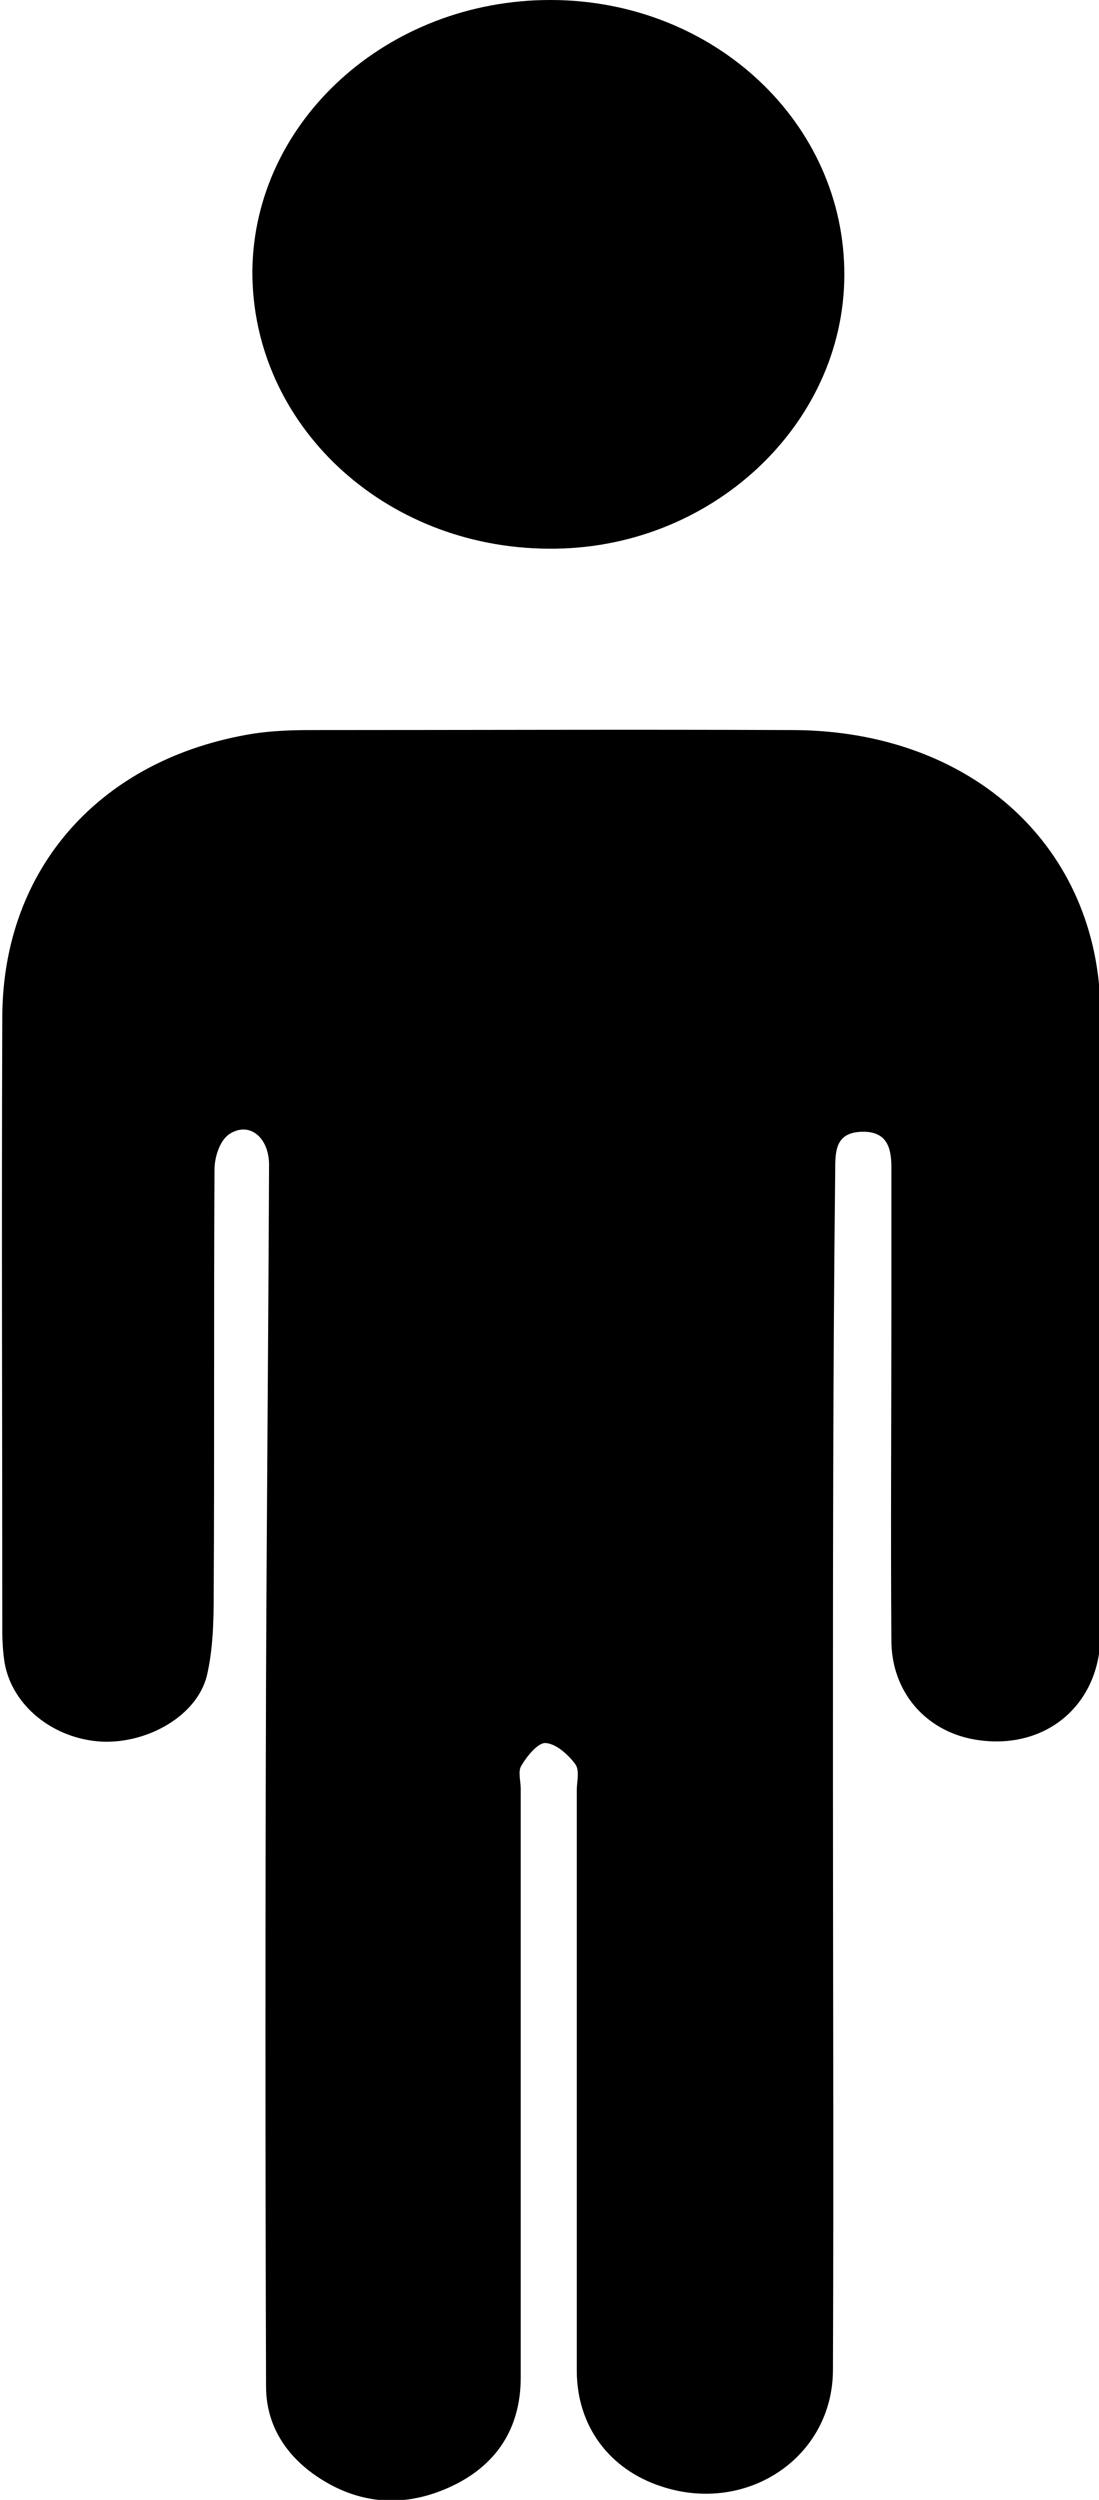 <svg width="11" height="25" viewBox="0 0 11 25" fill="none" xmlns="http://www.w3.org/2000/svg">
<g clip-path="url(#clip0_81_4923)">
<path d="M8.337 17.705C8.337 19.703 8.345 21.701 8.337 23.698C8.337 24.571 7.48 25.148 6.623 24.866C6.099 24.697 5.773 24.261 5.773 23.706C5.773 21.771 5.773 19.837 5.773 17.902C5.773 17.818 5.804 17.705 5.758 17.642C5.69 17.55 5.568 17.438 5.462 17.431C5.386 17.424 5.273 17.564 5.219 17.656C5.182 17.712 5.212 17.811 5.212 17.888C5.212 19.851 5.212 21.813 5.212 23.776C5.212 24.275 4.977 24.662 4.484 24.88C4.006 25.091 3.543 25.035 3.126 24.733C2.83 24.515 2.663 24.219 2.663 23.867C2.655 21.504 2.655 19.133 2.663 16.77C2.67 15.06 2.686 13.358 2.693 11.649C2.693 11.374 2.496 11.213 2.299 11.339C2.2 11.402 2.147 11.571 2.147 11.698C2.139 13.112 2.147 14.533 2.139 15.947C2.139 16.214 2.132 16.495 2.071 16.756C1.973 17.157 1.479 17.438 1.017 17.417C0.531 17.389 0.122 17.058 0.046 16.629C0.03 16.523 0.023 16.418 0.023 16.312C0.023 14.265 0.015 12.211 0.023 10.164C0.03 8.68 1.009 7.583 2.534 7.337C2.716 7.309 2.913 7.301 3.103 7.301C4.719 7.301 6.327 7.294 7.943 7.301C9.733 7.309 11.008 8.476 11.015 10.136C11.03 12.204 11.023 14.273 11.015 16.341C11.015 17.058 10.454 17.515 9.756 17.396C9.263 17.311 8.922 16.917 8.922 16.404C8.914 15.306 8.922 14.202 8.922 13.105C8.922 12.627 8.922 12.155 8.922 11.677C8.922 11.487 8.884 11.311 8.626 11.318C8.375 11.325 8.36 11.494 8.36 11.677C8.337 13.675 8.337 15.693 8.337 17.705Z" fill="black"/>
<path d="M5.508 0C7.146 0 8.459 1.231 8.451 2.757C8.444 4.256 7.108 5.501 5.493 5.487C3.839 5.48 2.519 4.242 2.526 2.708C2.542 1.21 3.877 0 5.508 0Z" fill="black"/>
</g>
<defs>
<clipPath id="clip0_81_4923">
<rect width="11" height="25" fill="white"/>
</clipPath>
</defs>
</svg>
